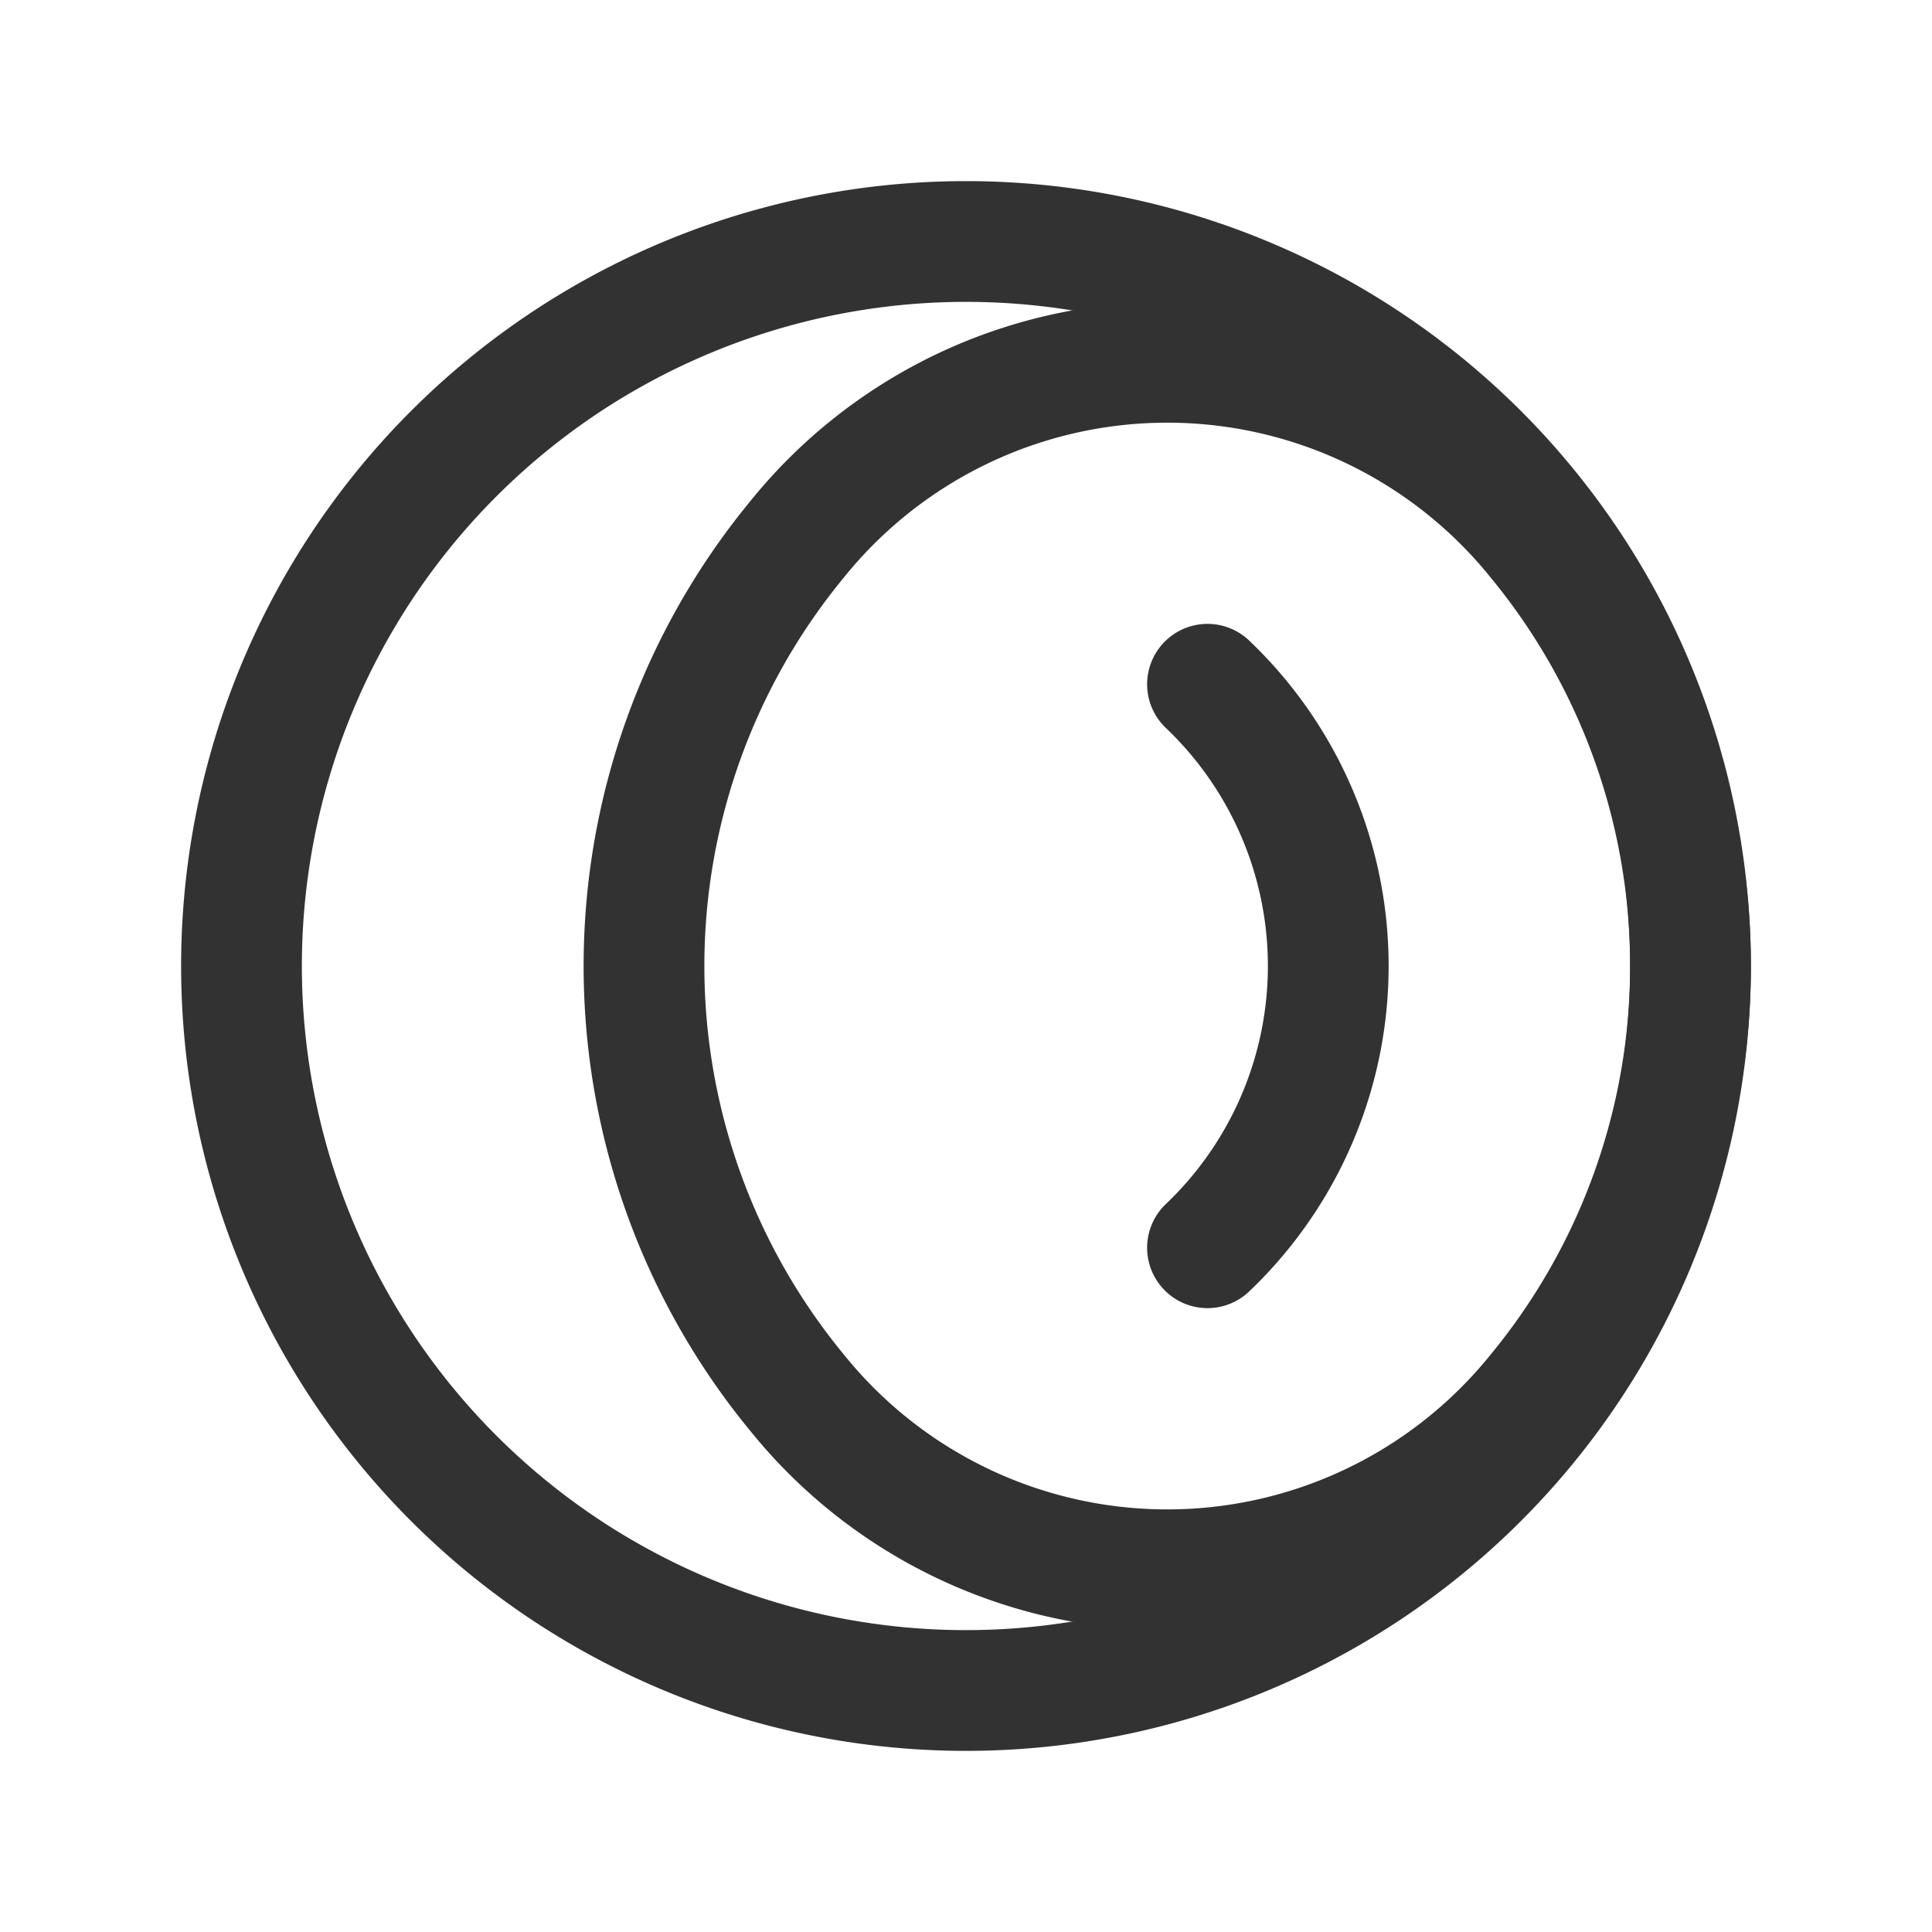 <svg xmlns="http://www.w3.org/2000/svg" viewBox="0 0 24 24"><path d="M18.364,5.636a9,9,0,1,1-12.728,0,9,9,0,0,1,12.728,0" fill="none" stroke="#323232" stroke-linecap="round" stroke-linejoin="round" stroke-width="1.5"/><path d="M19.096,6.697a8.338,8.338,0,0,1,0,10.607,5.907,5.907,0,0,1-9.192,0,8.338,8.338,0,0,1,0-10.607,5.907,5.907,0,0,1,9.192,0" fill="none" stroke="#323232" stroke-linecap="round" stroke-linejoin="round" stroke-width="1.5"/><path d="M15,8.5a4.833,4.833,0,0,1,0,7" fill="none" stroke="#323232" stroke-linecap="round" stroke-linejoin="round" stroke-width="1.5"/></svg>